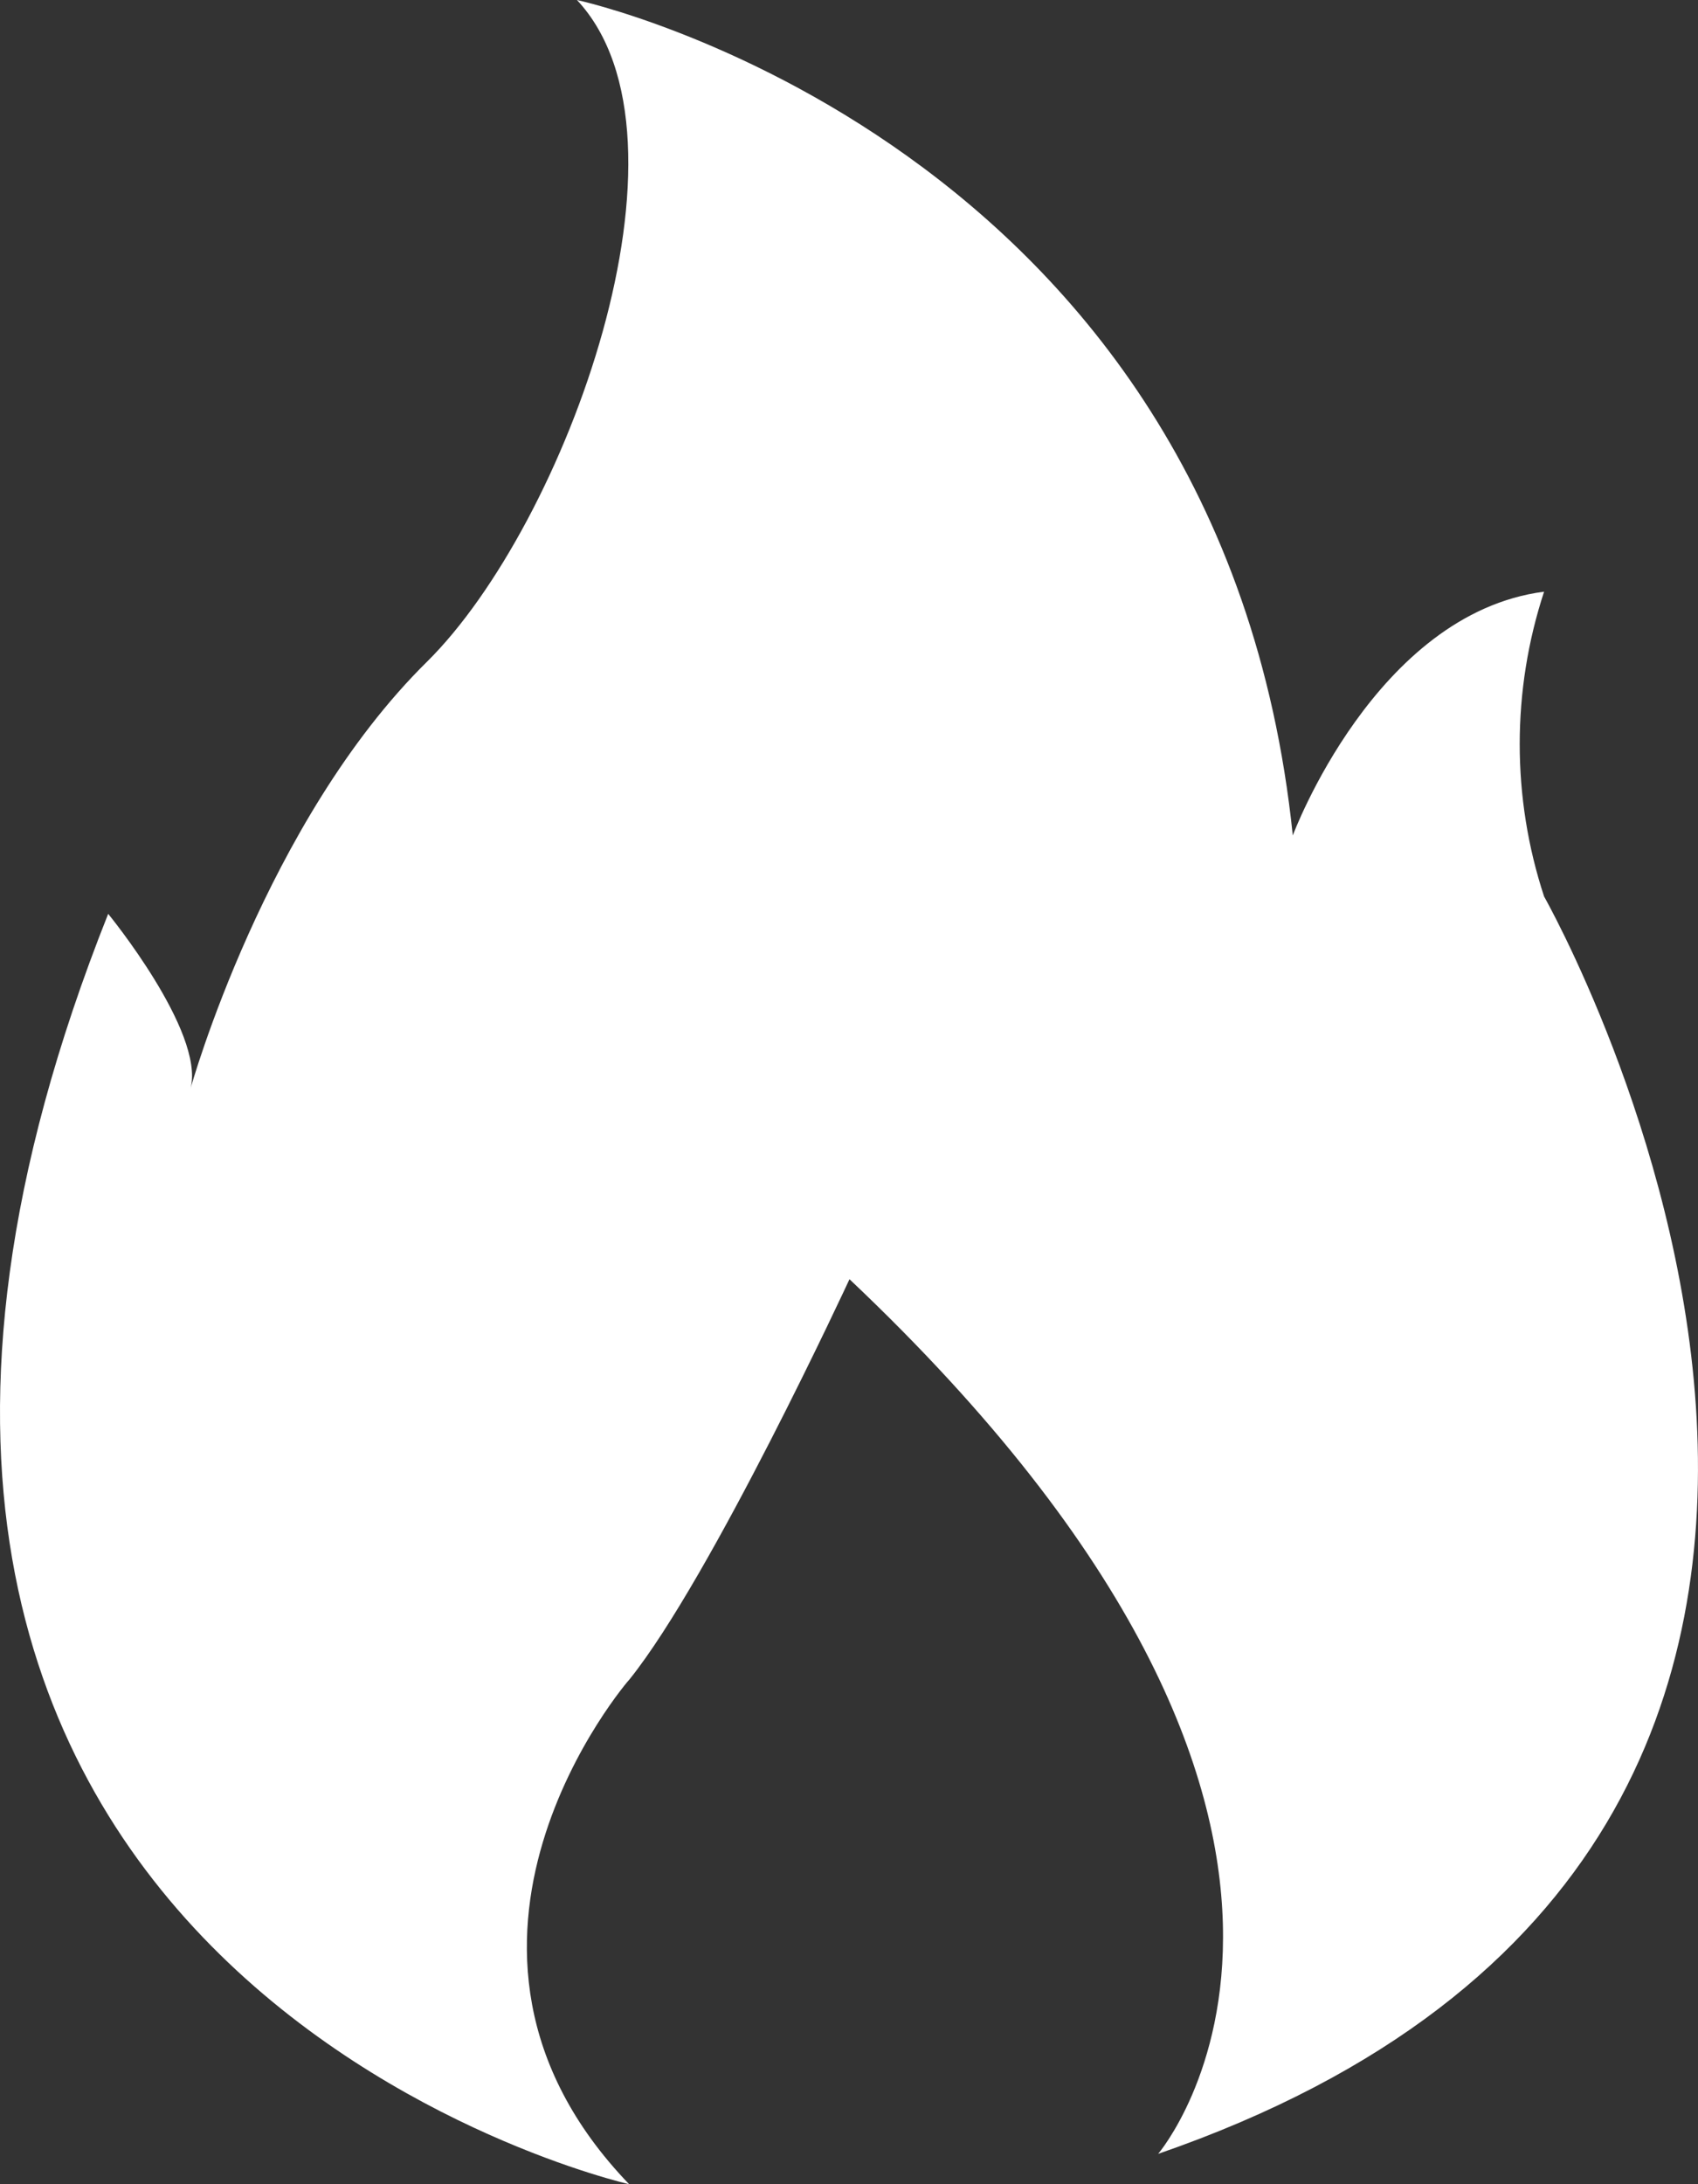 <svg width="14" height="18" viewBox="0 0 14 18" fill="none" xmlns="http://www.w3.org/2000/svg">
<rect x="0" y="0" width="14" height="18" fill="#333333" stroke="none"/>
<path d="M5.187 18C5.187 18 -2.576 16.245 0.892 7.531C0.892 7.531 1.687 8.501 1.572 8.967C1.572 8.967 2.188 6.766 3.521 5.453C4.666 4.32 5.827 1.145 4.757 0C4.757 0 10.066 1.145 10.659 6.885C10.659 6.885 11.339 5.056 12.731 4.876C12.463 5.691 12.463 6.574 12.731 7.388C12.731 7.388 17.129 15.132 9.549 17.75C9.549 17.75 11.82 15.095 7.004 10.542C7.004 10.542 5.867 12.997 5.191 13.839C5.187 13.839 3.29 16.028 5.187 18Z" fill="white"/>
</svg>
